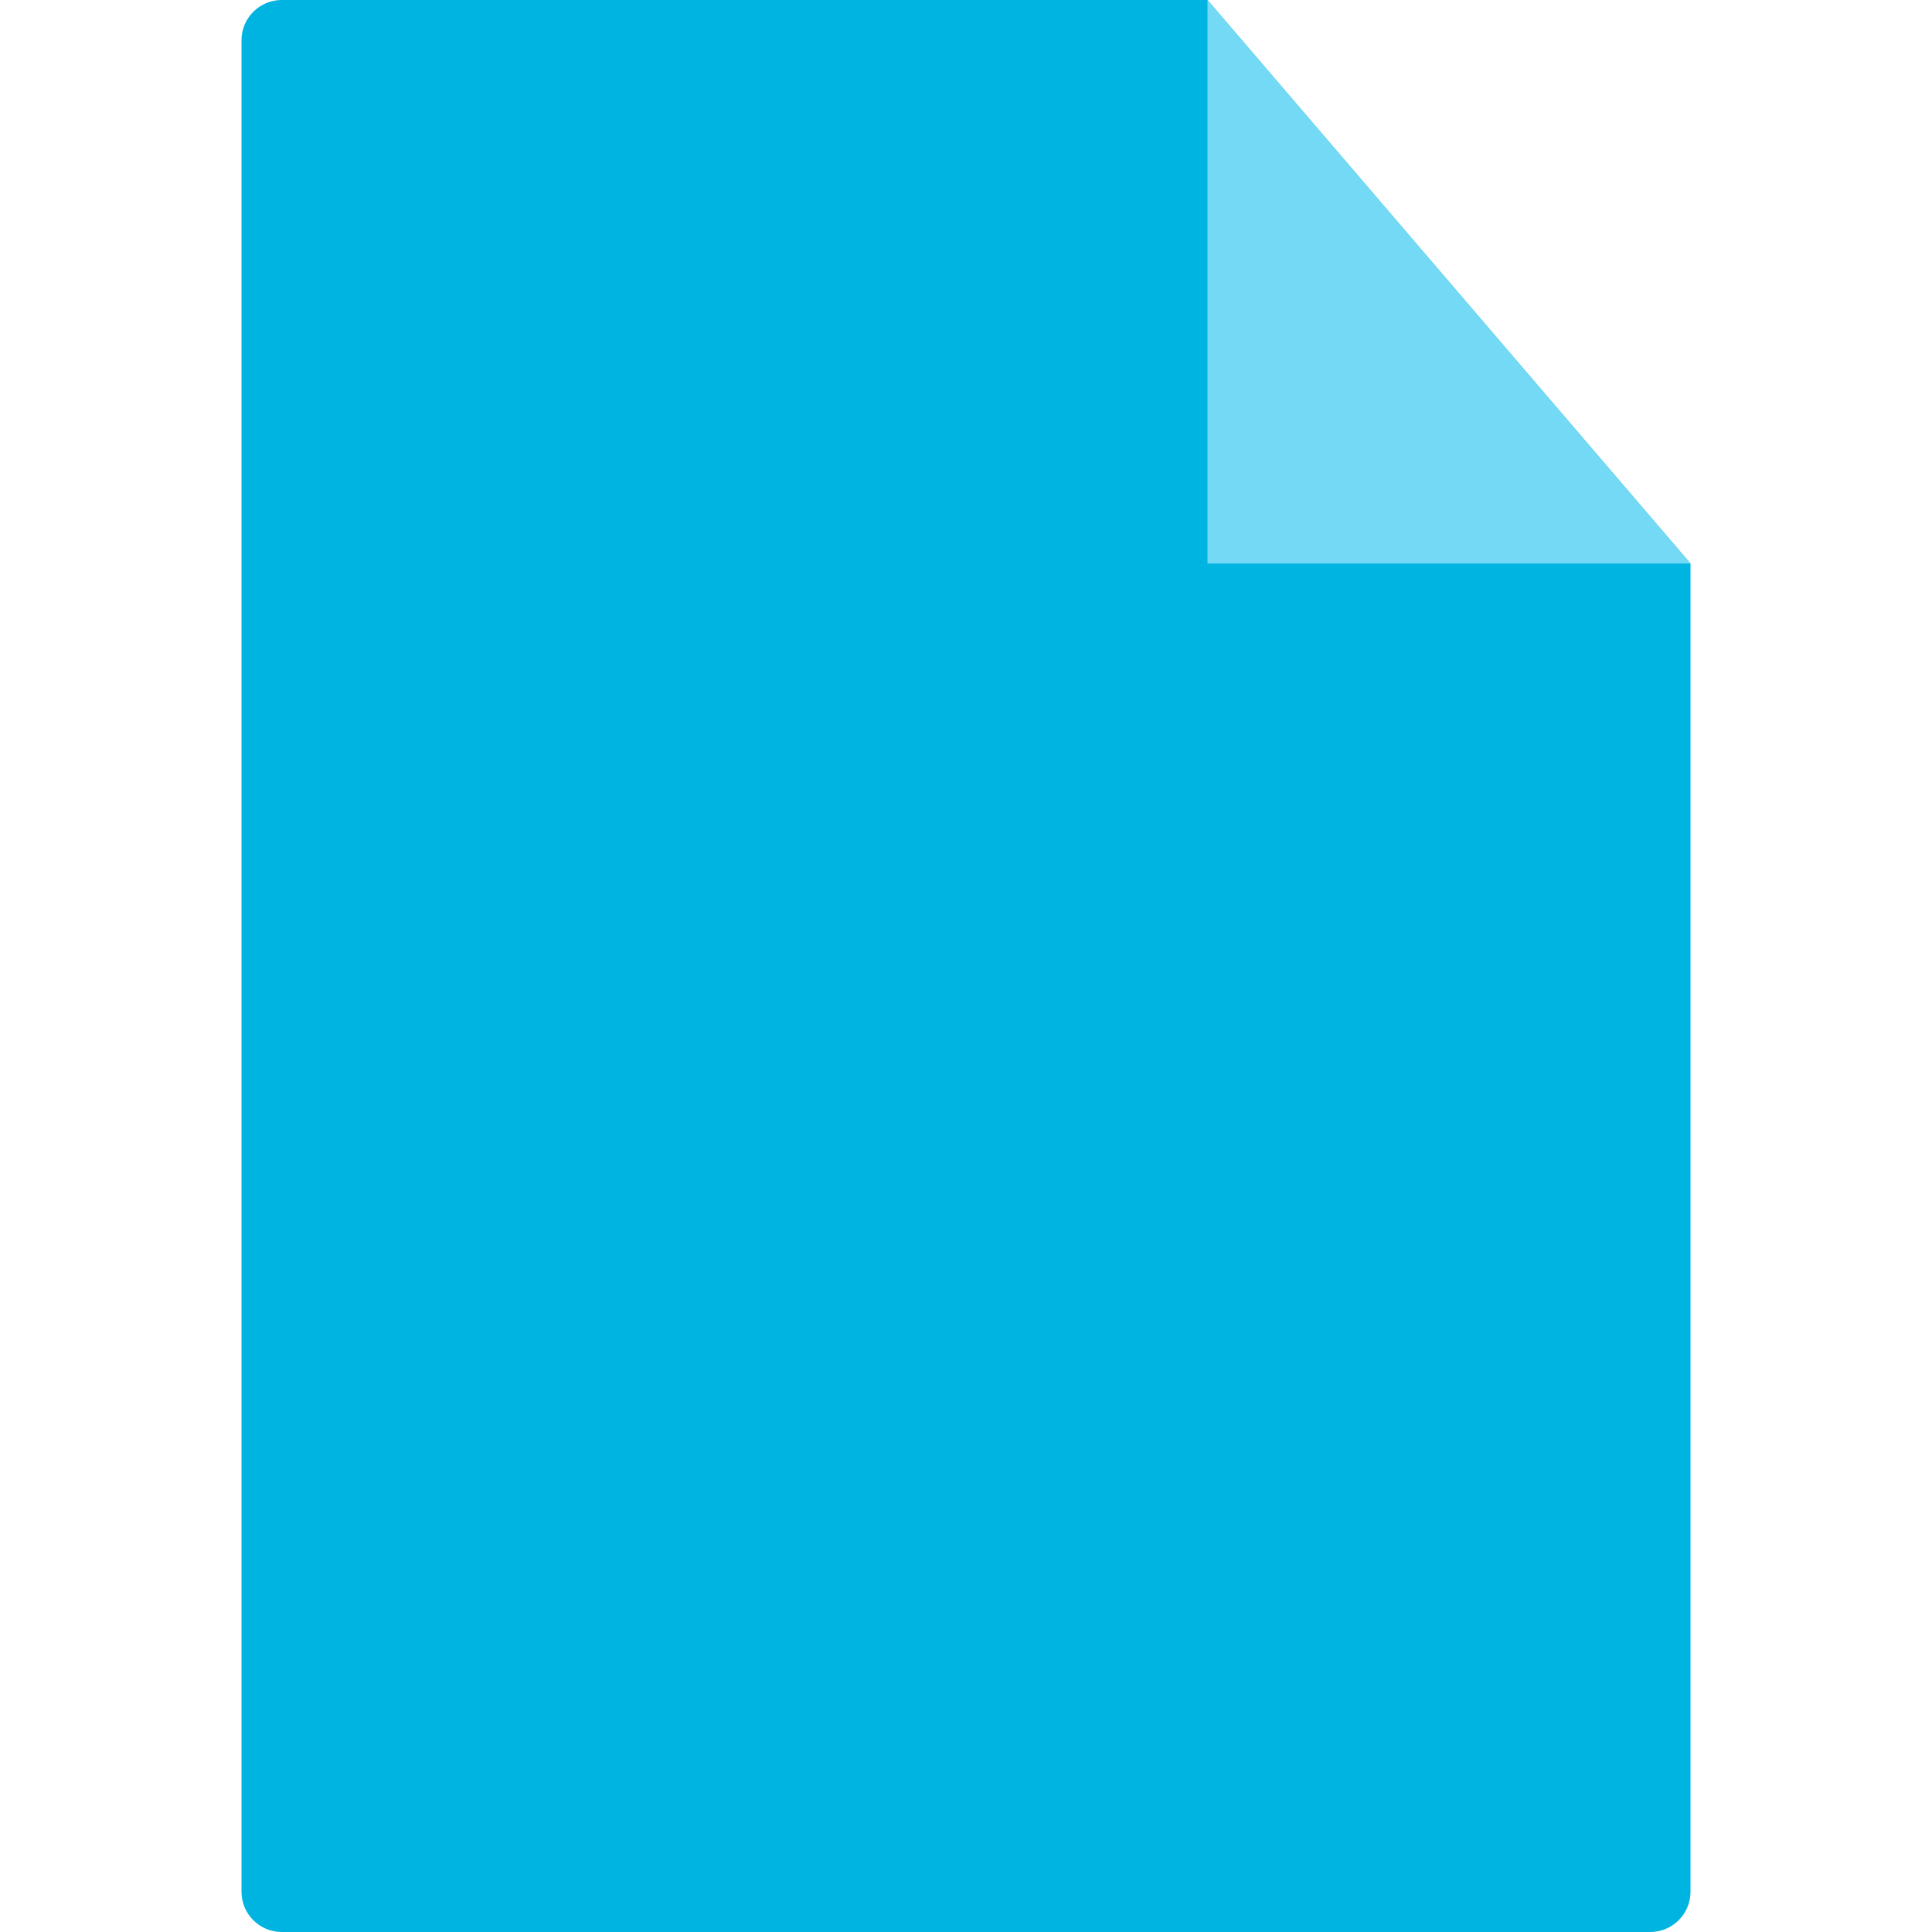 <svg width="24" height="24" viewBox="0 0 24 24" fill="none" xmlns="http://www.w3.org/2000/svg">
<path fill-rule="evenodd" clip-rule="evenodd" d="M3.5 0C3.224 0 3 0.224 3 0.5V23.5C3 23.776 3.224 24 3.5 24H20.5C20.776 24 21 23.776 21 23.5V7L15 0H3.5Z" fill="#00B4E2"/>
<path fill-rule="evenodd" clip-rule="evenodd" d="M15 0V7H21L15 0Z" fill="#73D9F5"/>
</svg>
